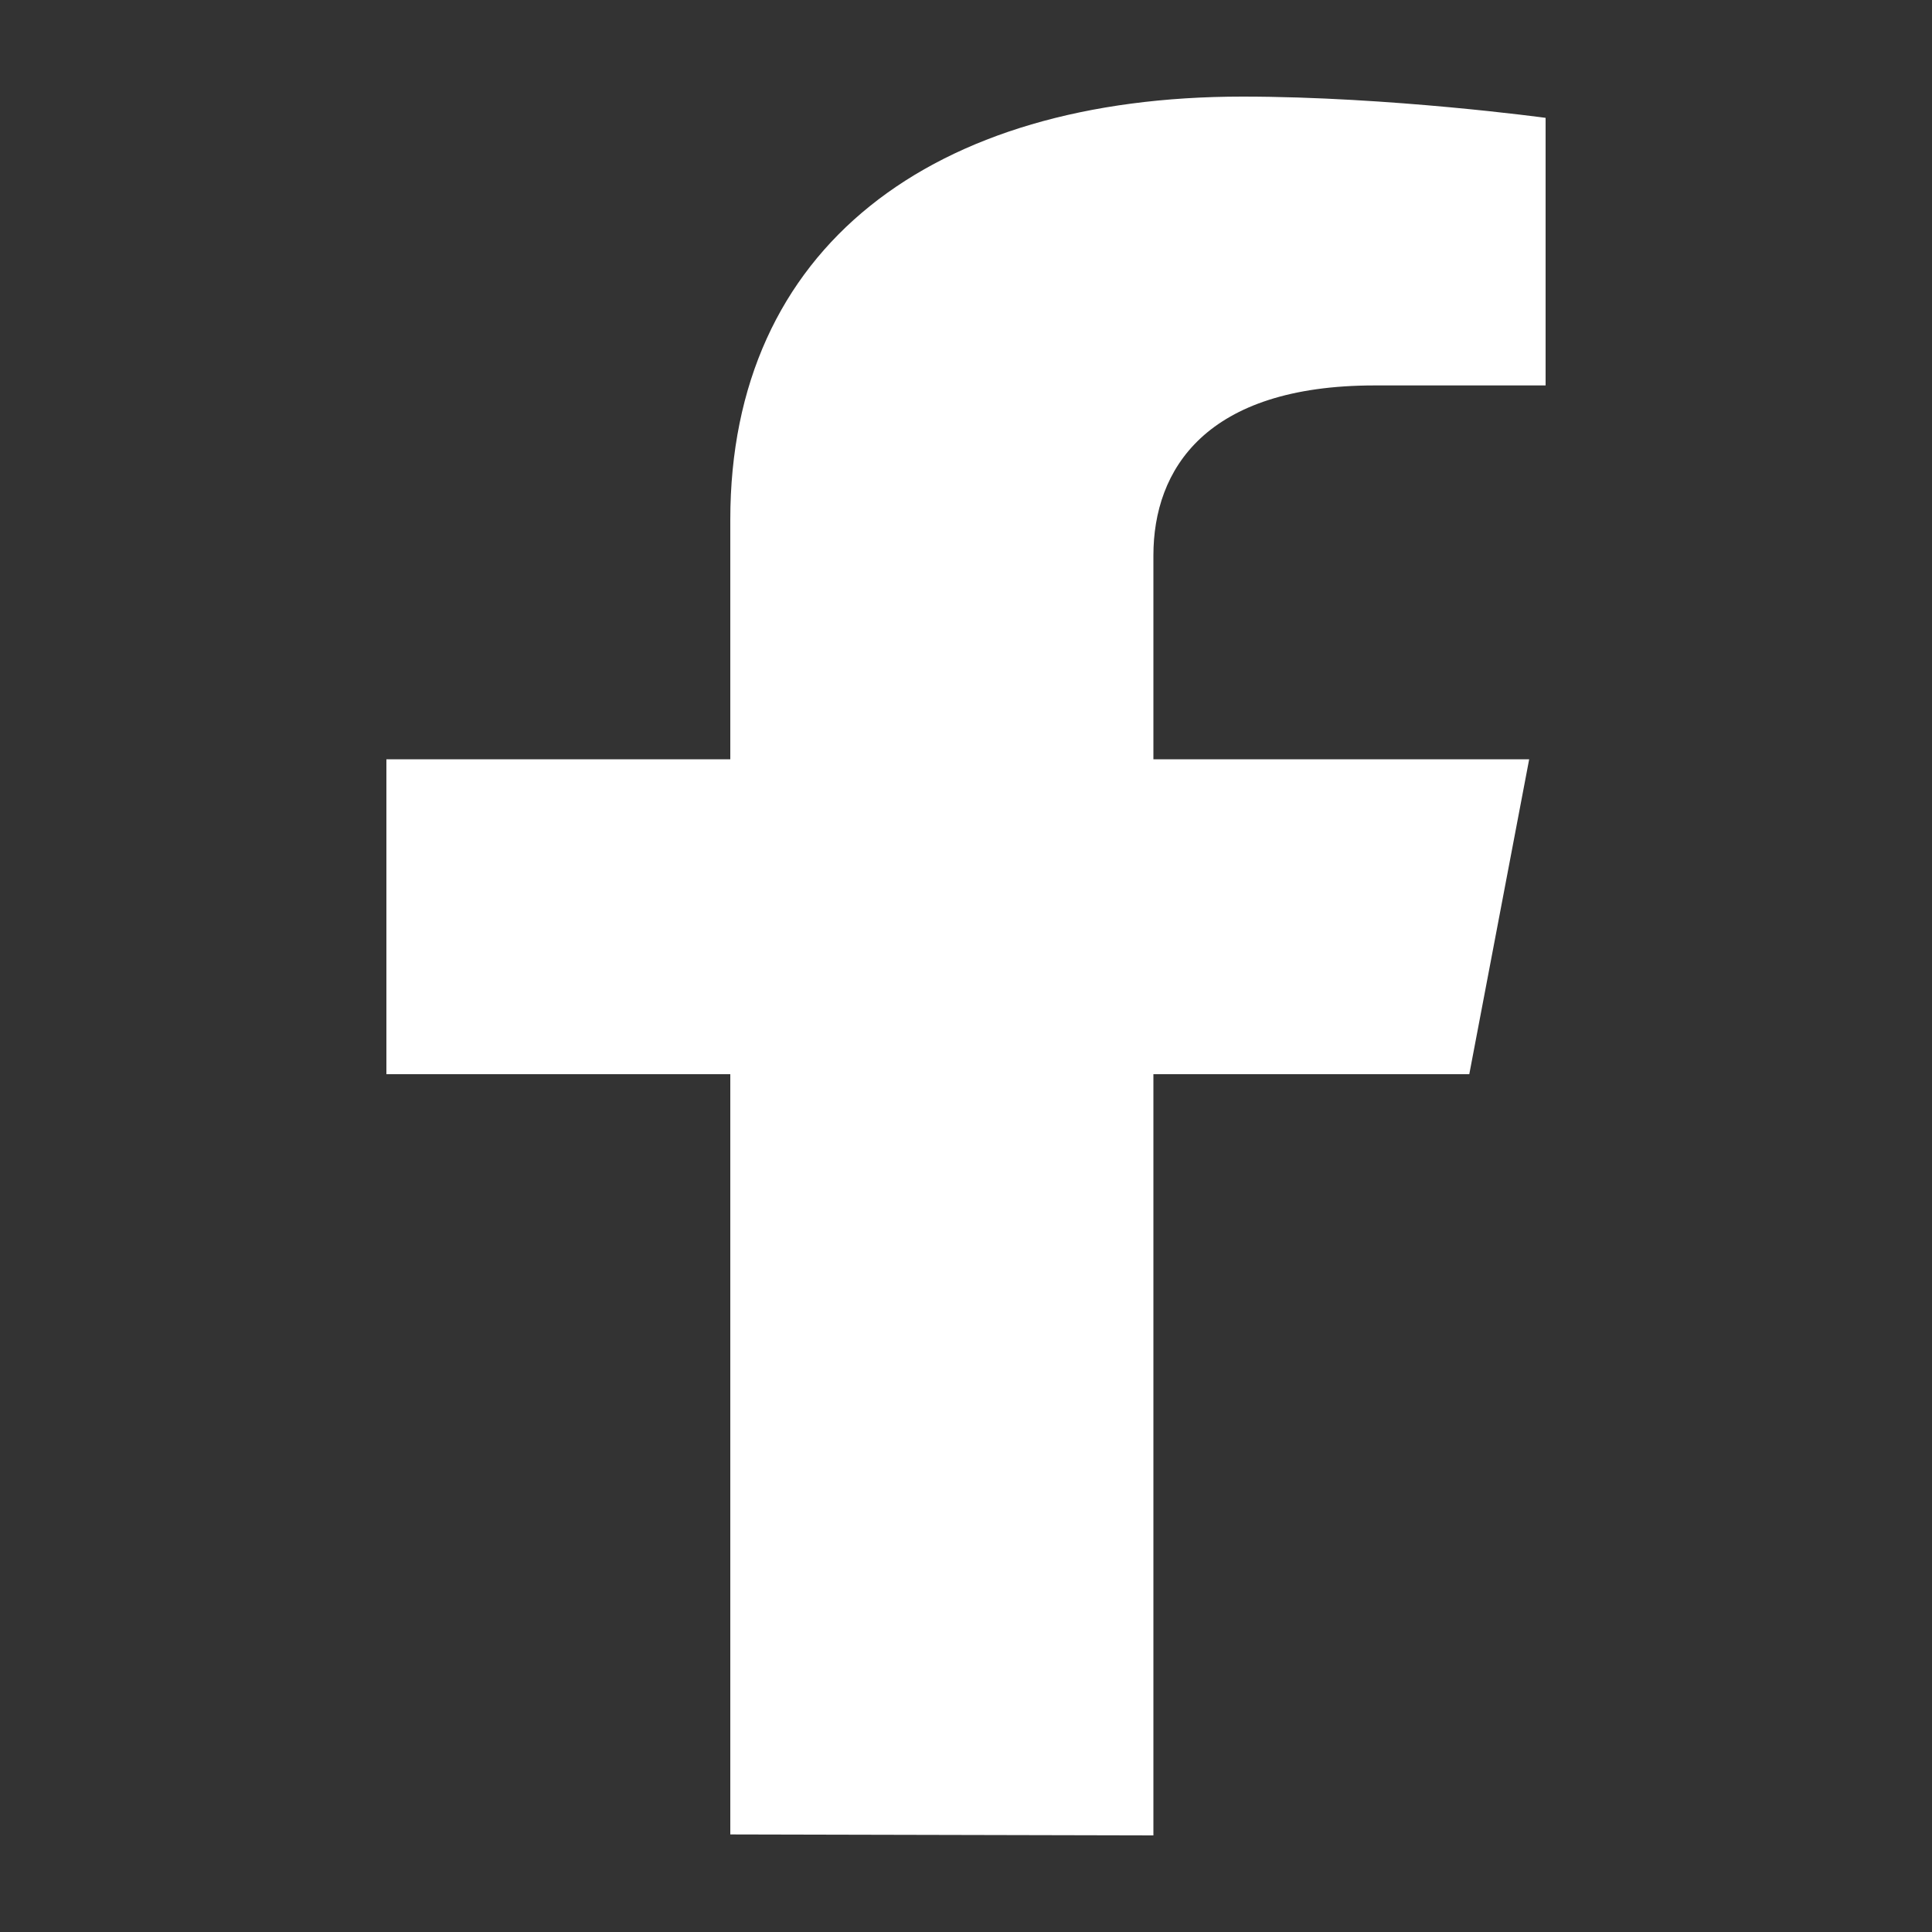 <svg width="20" height="20" viewBox="0 0 20 20" fill="none" xmlns="http://www.w3.org/2000/svg" xmlns:xlink="http://www.w3.org/1999/xlink">
	<rect x="0" y="0" width="20" height="20" fill="#333333" stroke="none"/>
	<desc>
			Created with Pixso.
	</desc>
	<defs/>
	<rect id="Facebook" width="20" height="20" fill="#FFFFFF" fill-opacity="0"/>
	<path id="path" d="M7.56 18.99L11.94 19L11.94 11.12L15.21 11.12L15.83 7.86L11.94 7.86L11.94 5.75C11.94 4.86 12.48 3.99 14.23 3.99L16 3.99L16 1.22C16 1.22 14.39 1 12.86 1C9.65 1 7.56 2.56 7.56 5.38L7.56 7.86L4 7.86L4 11.12L7.56 11.12L7.56 18.99Z" fill="#FFFFFF" fill-opacity="1" fill-rule="evenodd"/>
</svg>

